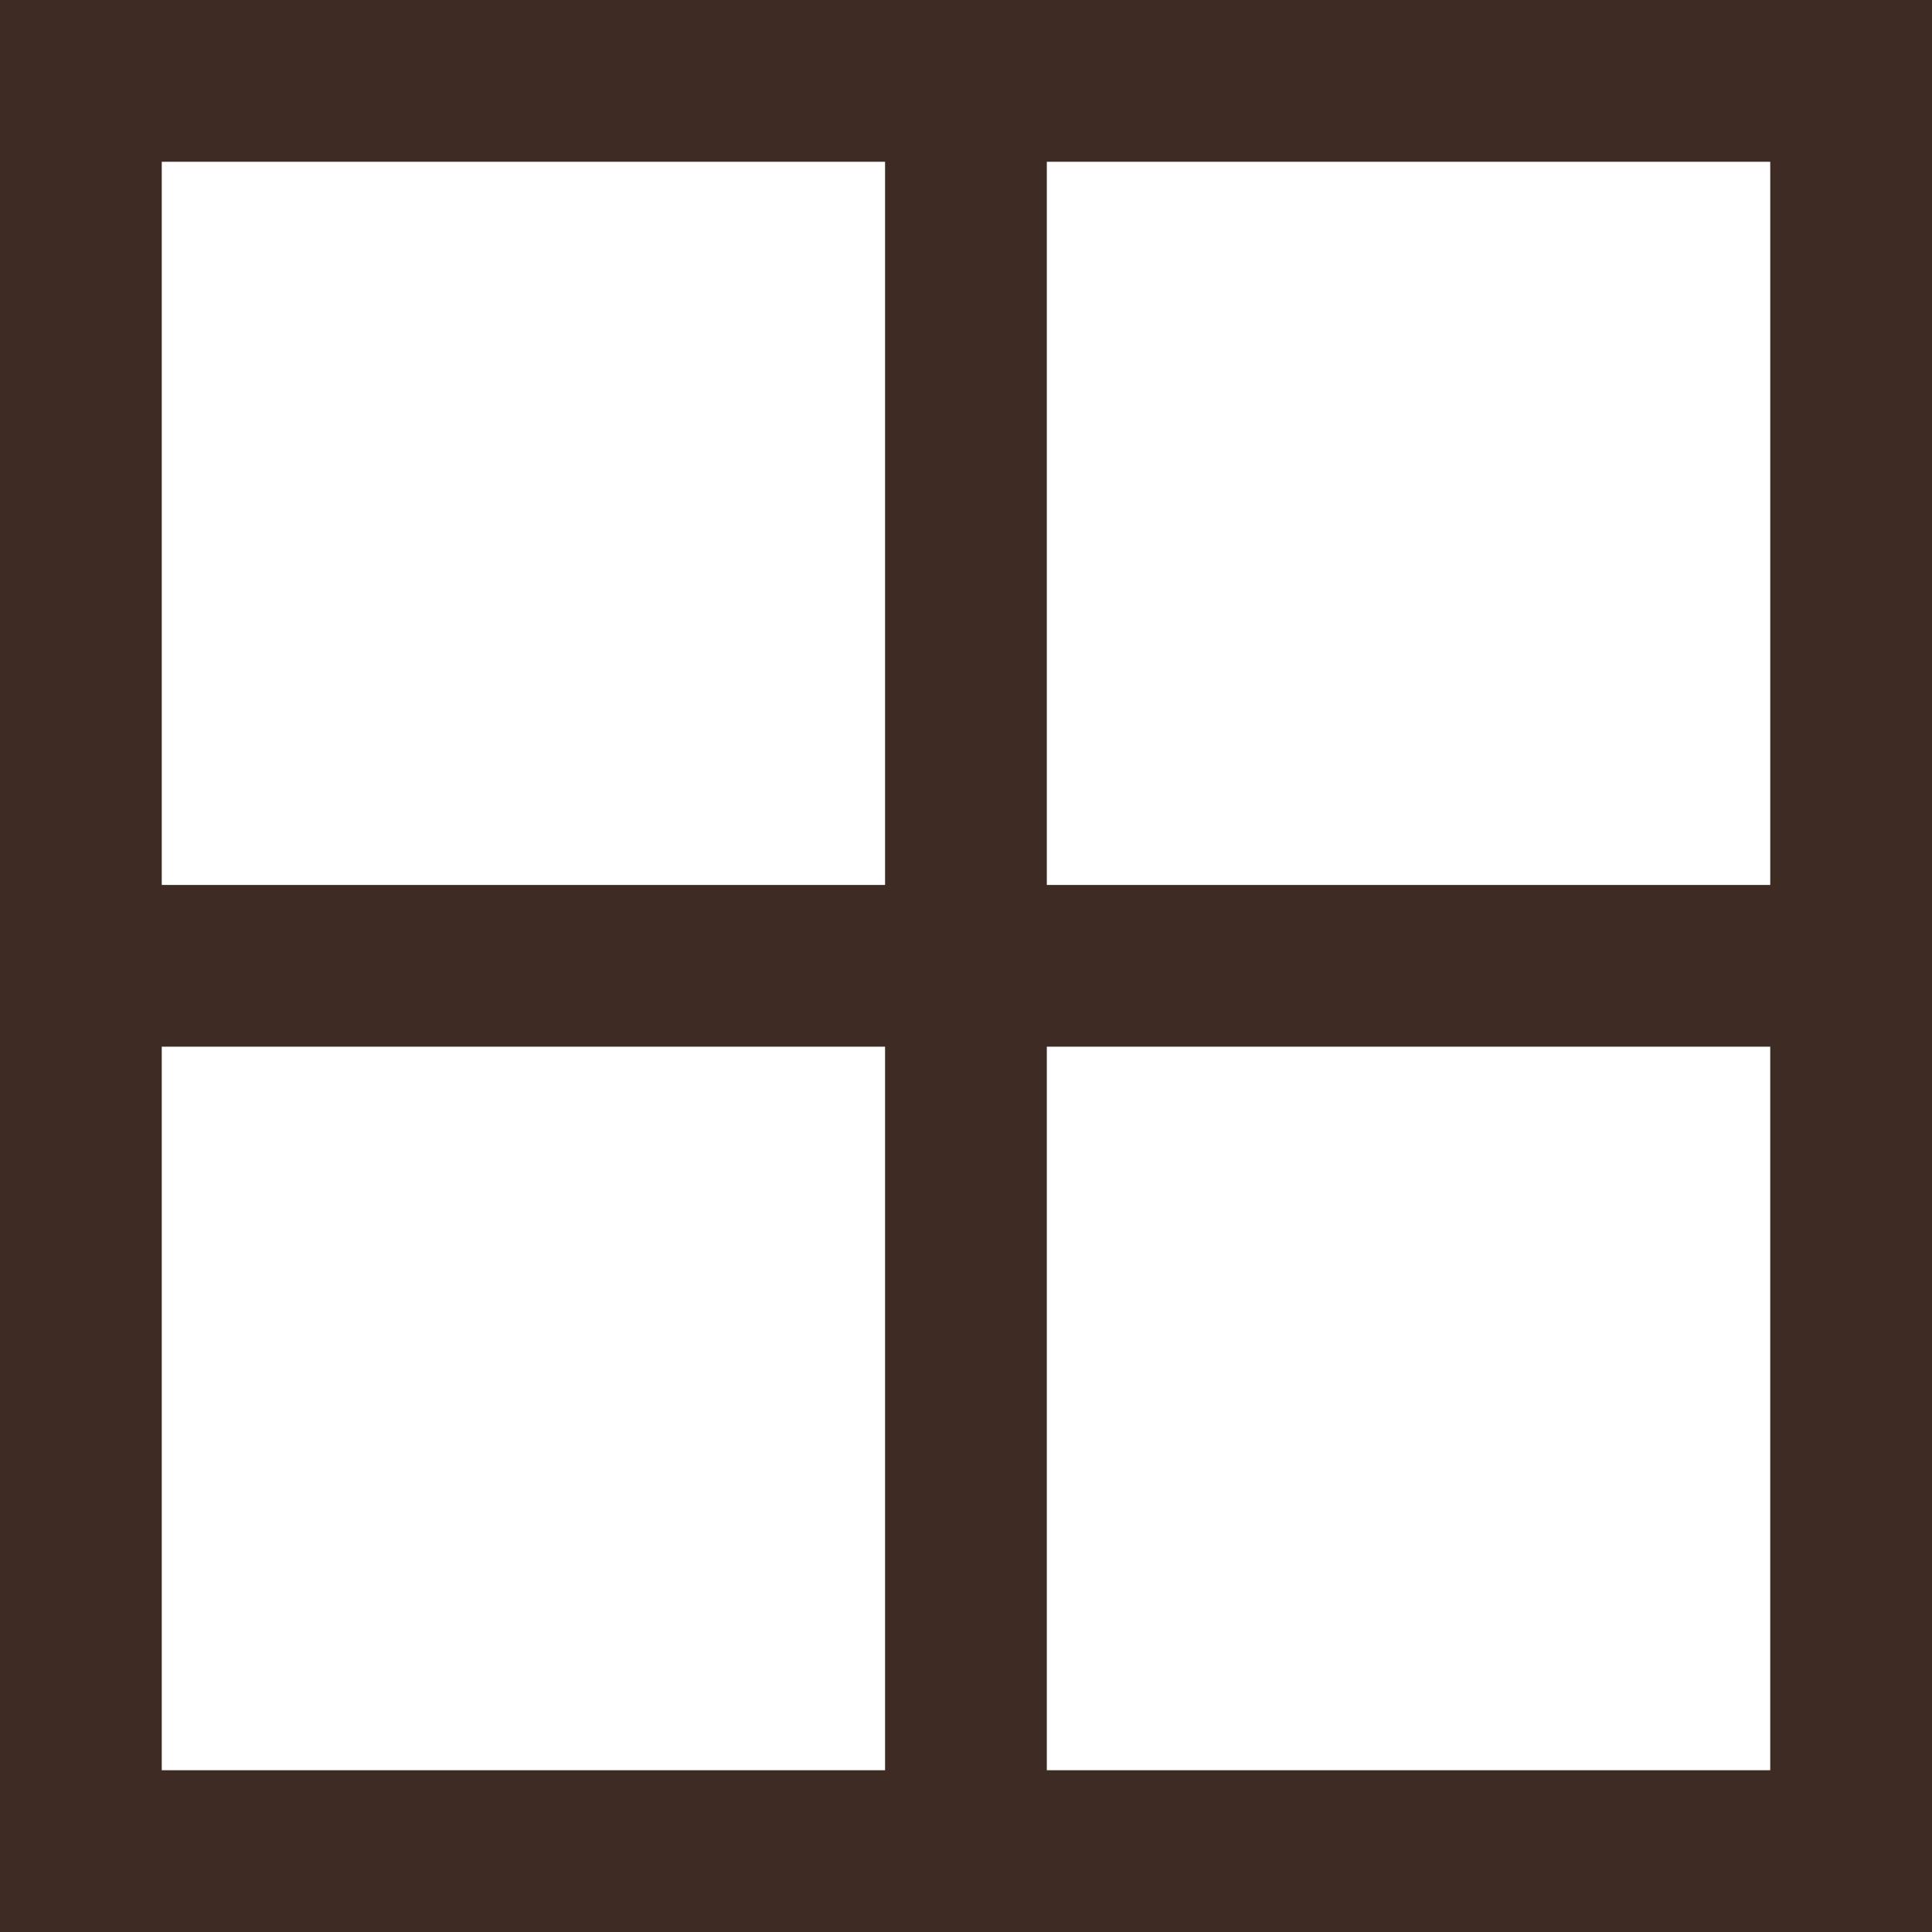 <svg preserveAspectRatio="xMidYMid meet" data-bbox="14.53 15.68 168.65 168.65" viewBox="14.53 15.68 168.65 168.65" xmlns="http://www.w3.org/2000/svg" data-type="color" role="img" aria-label="apartment size"><defs><style>#comp-lvnwk2fo svg [data-color="1"] {fill: #3E2B24;}</style></defs>
    <g>
        <path d="M14.53 15.68v168.65h168.65V15.68H14.53Zm154.53 77.25h-63.15V29.8h63.15v63.13ZM91.79 29.8v63.13H28.65V29.8h63.14Zm-63.14 77.25h63.14v63.16H28.65v-63.16Zm77.26 63.16v-63.16h63.15v63.16h-63.15Z" fill="#3e2b24" data-color="1"></path>
    </g>
</svg>